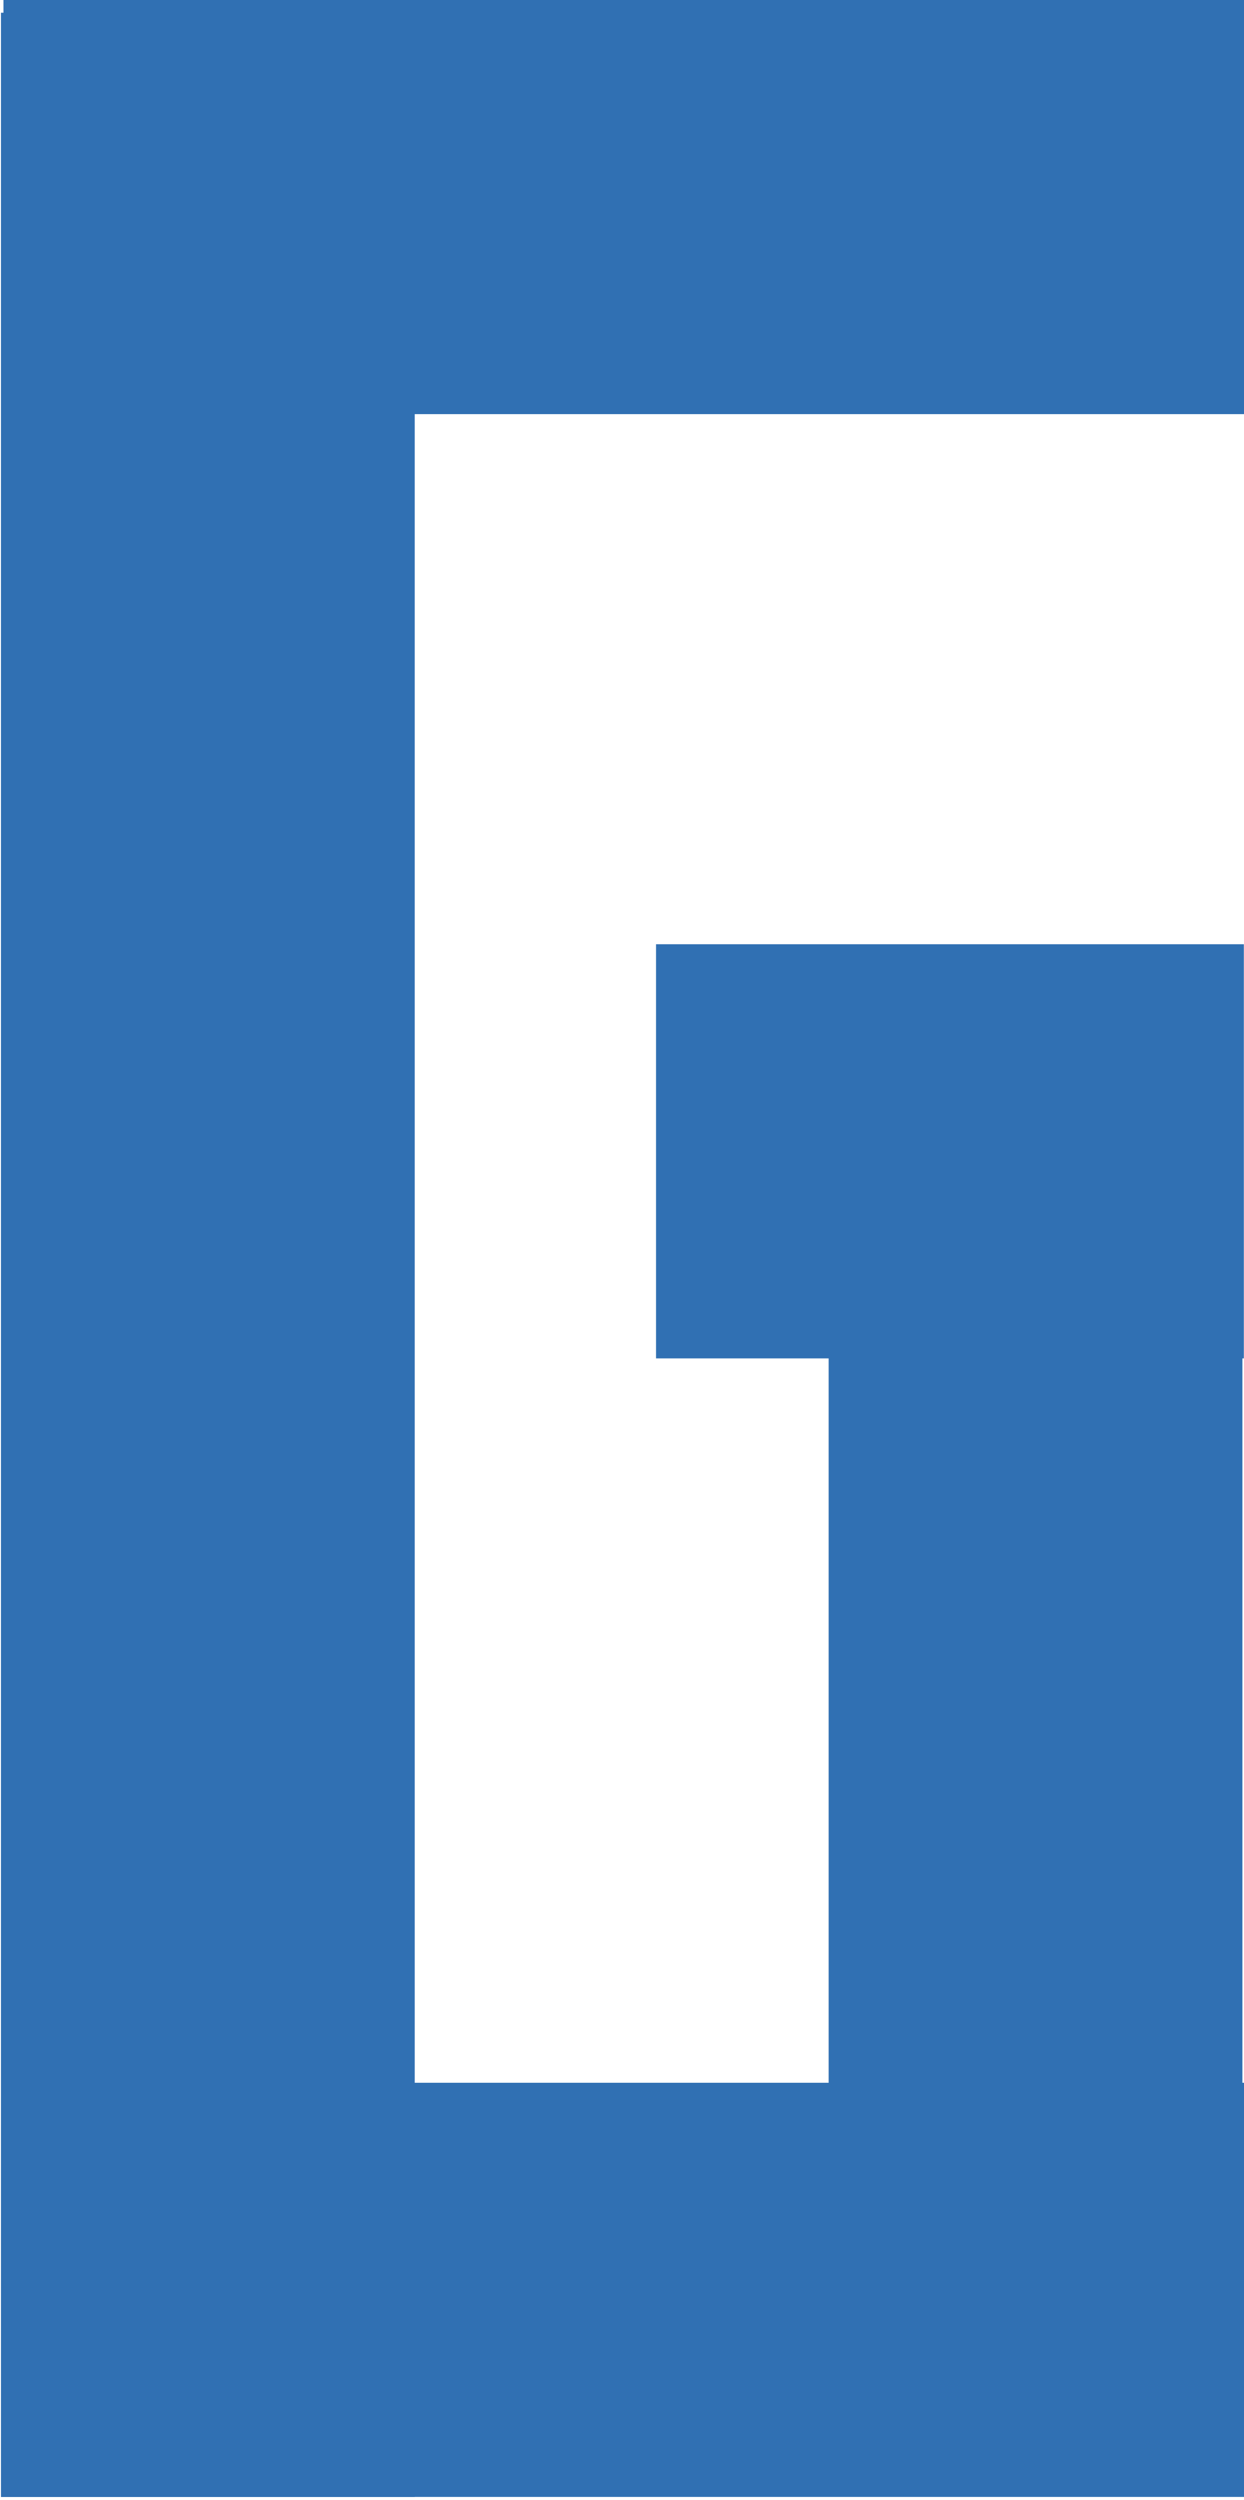 <?xml version="1.0" encoding="UTF-8" standalone="no"?>
<!DOCTYPE svg PUBLIC "-//W3C//DTD SVG 1.1//EN" "http://www.w3.org/Graphics/SVG/1.1/DTD/svg11.dtd">
<svg width="100%" height="100%" viewBox="0 0 334 671" version="1.1" xmlns="http://www.w3.org/2000/svg"
     xml:space="preserve"
     style="fill-rule:evenodd;clip-rule:evenodd;stroke-linejoin:round;stroke-miterlimit:2;">
    <g transform="matrix(1,0,0,1,-2444,0)">
        <g transform="matrix(1,0,0,1,-4.54747e-13,3.416)">
            <g id="Ebene3" transform="matrix(1,0,0,1,1486.17,-3.416)">
                <g transform="matrix(1.103,0,0,0.626,-174.099,20.445)">
                    <rect x="1027.07" y="-32.67" width="302.337" height="177.556" style="fill:rgb(48,112,179);"/>
                </g>
                <g transform="matrix(1.103,0,0,0.626,-174.099,579.416)">
                    <rect x="1027.07" y="-32.67" width="302.337" height="177.556" style="fill:rgb(48,112,179);"/>
                </g>
                <g transform="matrix(0.522,0,0,0.626,597.837,273.86)">
                    <rect x="1027.07" y="-32.67" width="302.337" height="177.556" style="fill:rgb(48,112,179);"/>
                </g>
                <g transform="matrix(0.976,0,0,1.023,-5.131,5.942)">
                    <rect x="986.907" y="-2.469" width="113.822" height="651.731" style="fill:rgb(48,112,179);"/>
                </g>
                <g transform="matrix(0.976,0,0,0.501,217.091,344.663)">
                    <rect x="986.907" y="-2.469" width="113.822" height="651.731" style="fill:rgb(48,112,179);"/>
                </g>
            </g>
        </g>
    </g>
</svg>
